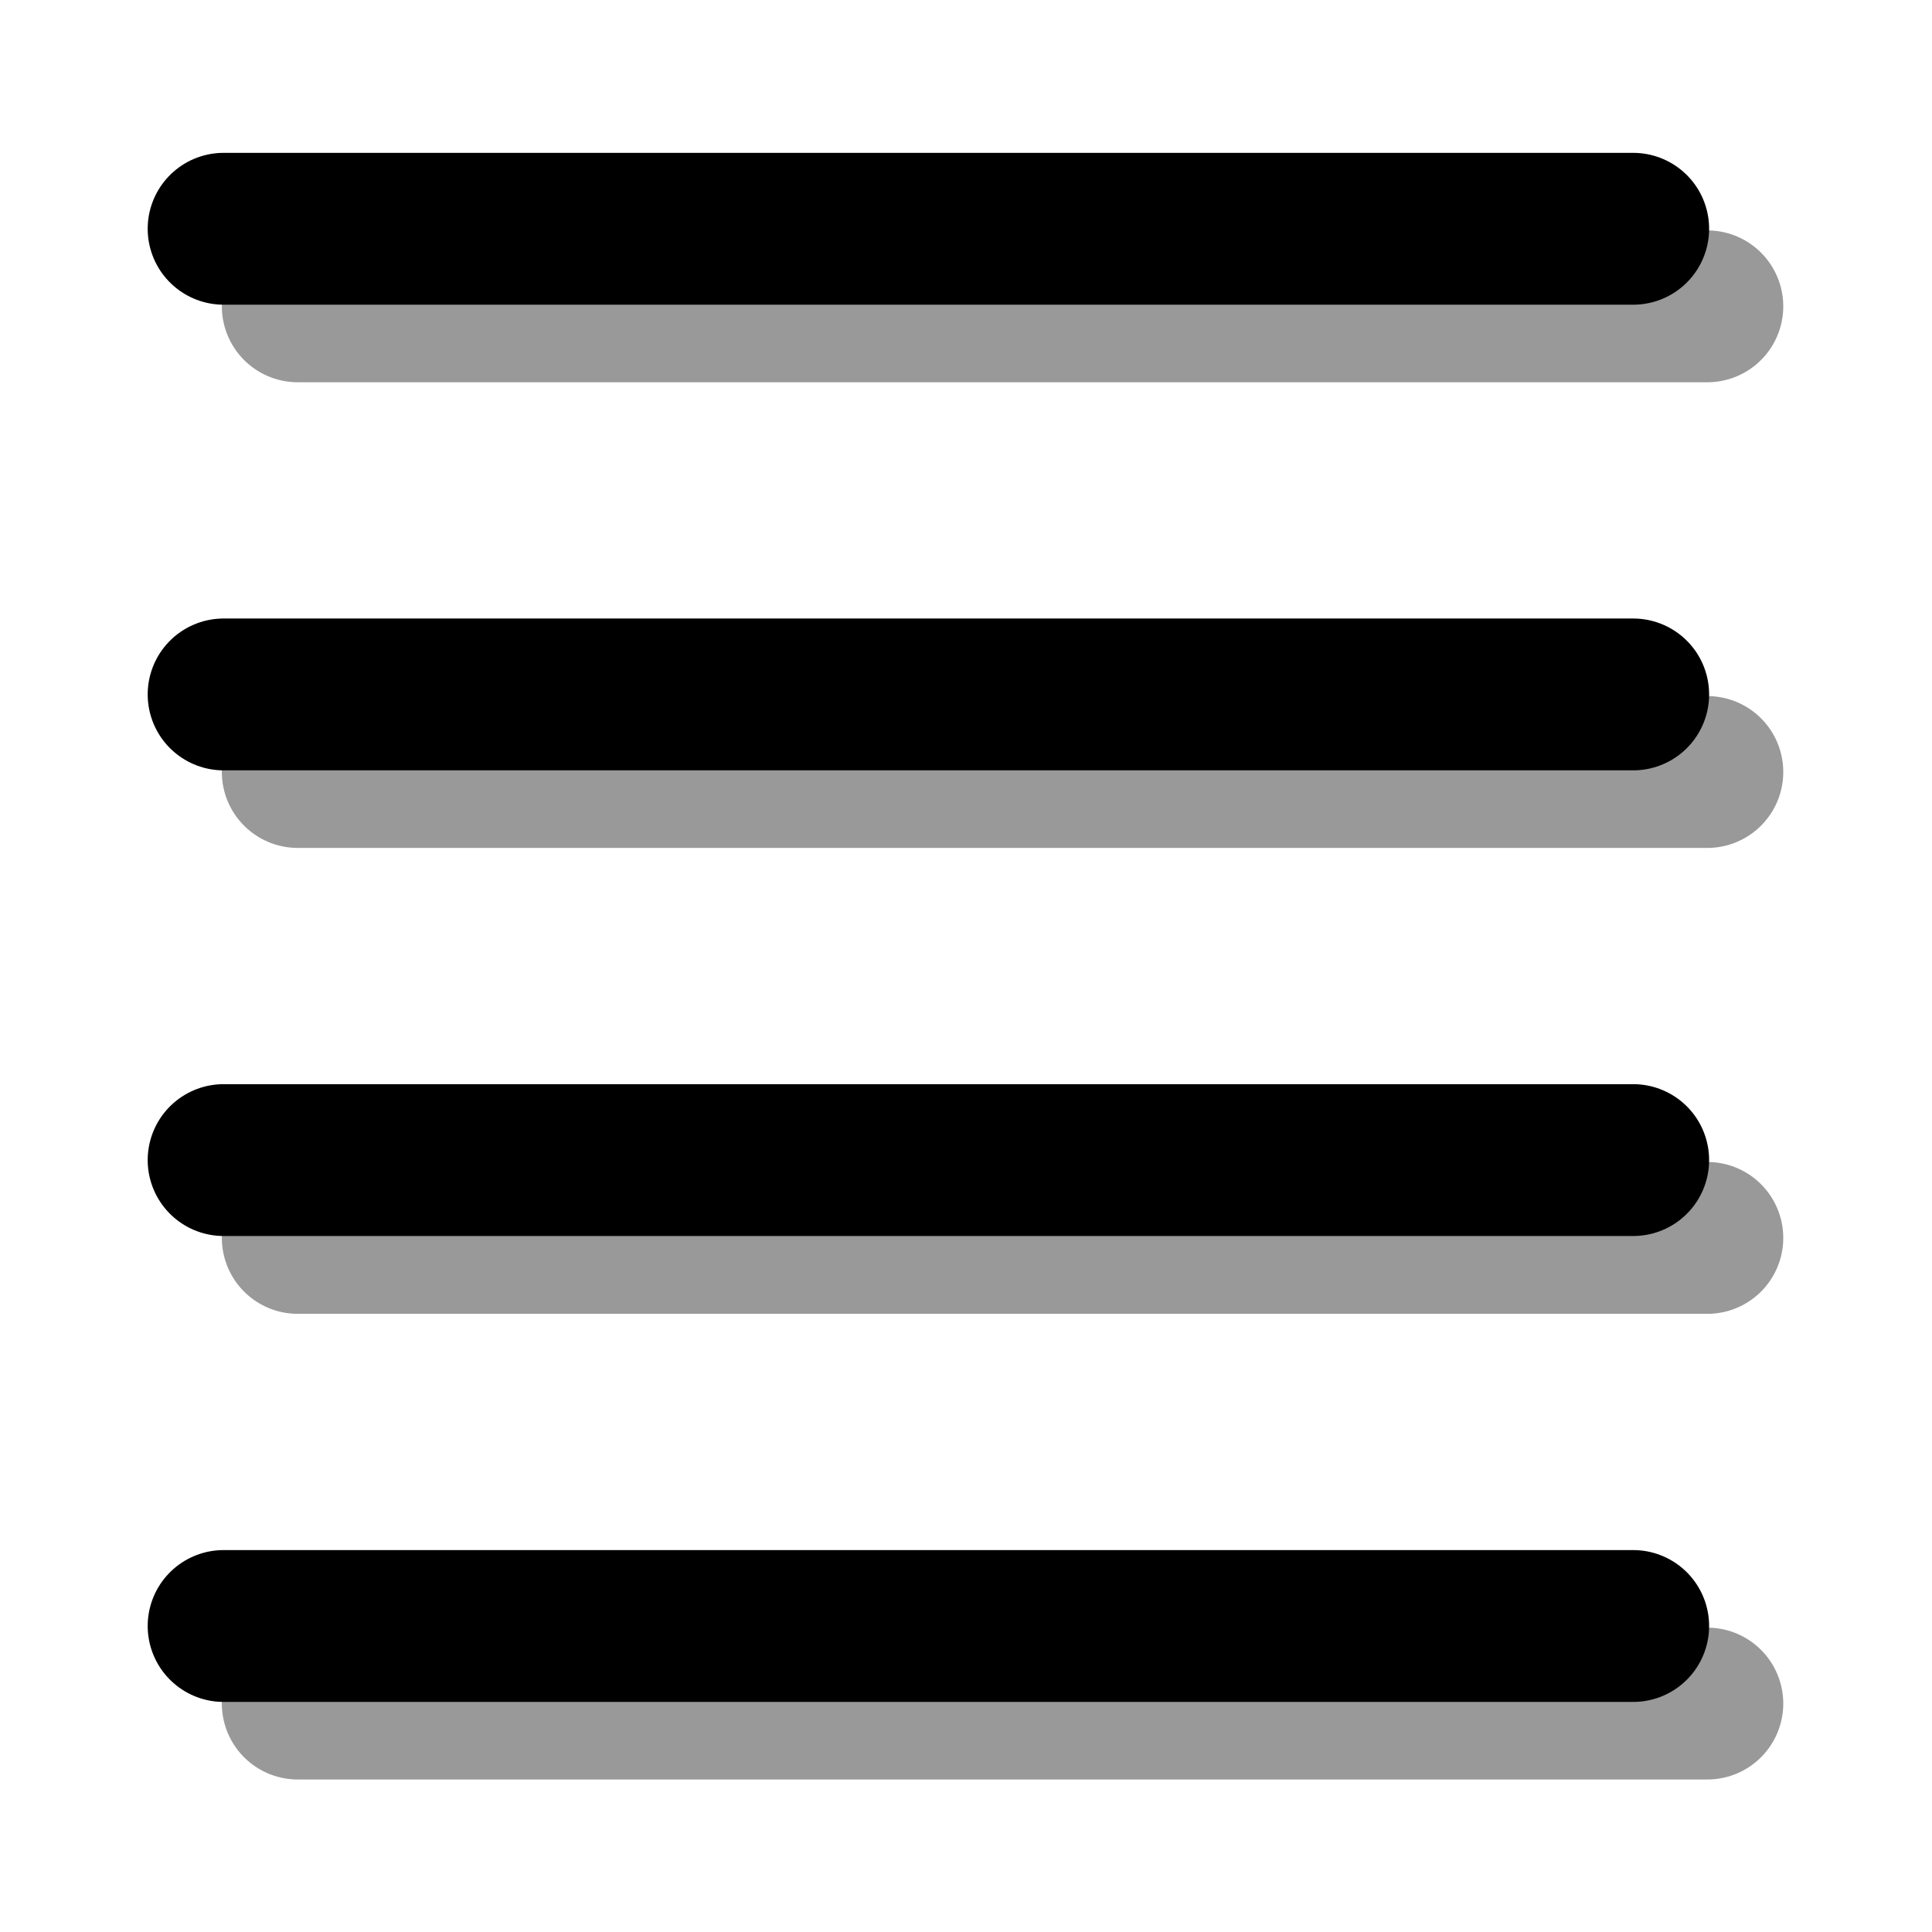 <?xml version="1.0" encoding="UTF-8" standalone="yes"?>
<svg version="1.1" width="64" height="64" color-interpolation="linearRGB"
     xmlns:svg="http://www.w3.org/2000/svg" xmlns="http://www.w3.org/2000/svg">
 <g>
  <path style="fill:none; stroke:#000000; stroke-opacity:0.4; stroke-width:5.775; stroke-linecap:round; stroke-linejoin:round"
        d="M6.6 6.9H60.21"
        transform="matrix(0.871,0,0,0.871,4.115,4.138)"
  />
  <path style="fill:none; stroke:#000000; stroke-width:5.775; stroke-linecap:round; stroke-linejoin:round"
        d="M3.78 3.95H57.39"
        transform="matrix(0.871,0,0,0.871,4.115,4.138)"
  />
  <path style="fill:none; stroke:#000000; stroke-opacity:0.4; stroke-width:5.775; stroke-linecap:round; stroke-linejoin:round"
        d="M6.6 24.61H60.21"
        transform="matrix(0.871,0,0,0.871,4.115,4.138)"
  />
  <path style="fill:none; stroke:#000000; stroke-width:5.775; stroke-linecap:round; stroke-linejoin:round"
        d="M3.78 21.66H57.39"
        transform="matrix(0.871,0,0,0.871,4.115,4.138)"
  />
  <path style="fill:none; stroke:#000000; stroke-opacity:0.4; stroke-width:5.775; stroke-linecap:round; stroke-linejoin:round"
        d="M6.6 42.33H60.21"
        transform="matrix(0.871,0,0,0.871,4.115,4.138)"
  />
  <path style="fill:none; stroke:#000000; stroke-width:5.775; stroke-linecap:round; stroke-linejoin:round"
        d="M3.78 39.37H57.39"
        transform="matrix(0.871,0,0,0.871,4.115,4.138)"
  />
  <path style="fill:none; stroke:#000000; stroke-opacity:0.4; stroke-width:5.775; stroke-linecap:round; stroke-linejoin:round"
        d="M6.6 60.04H60.21"
        transform="matrix(0.871,0,0,0.871,4.115,4.138)"
  />
  <path style="fill:none; stroke:#000000; stroke-width:5.775; stroke-linecap:round; stroke-linejoin:round"
        d="M3.78 57.09H57.39"
        transform="matrix(0.871,0,0,0.871,4.115,4.138)"
  />
 </g>
</svg>
